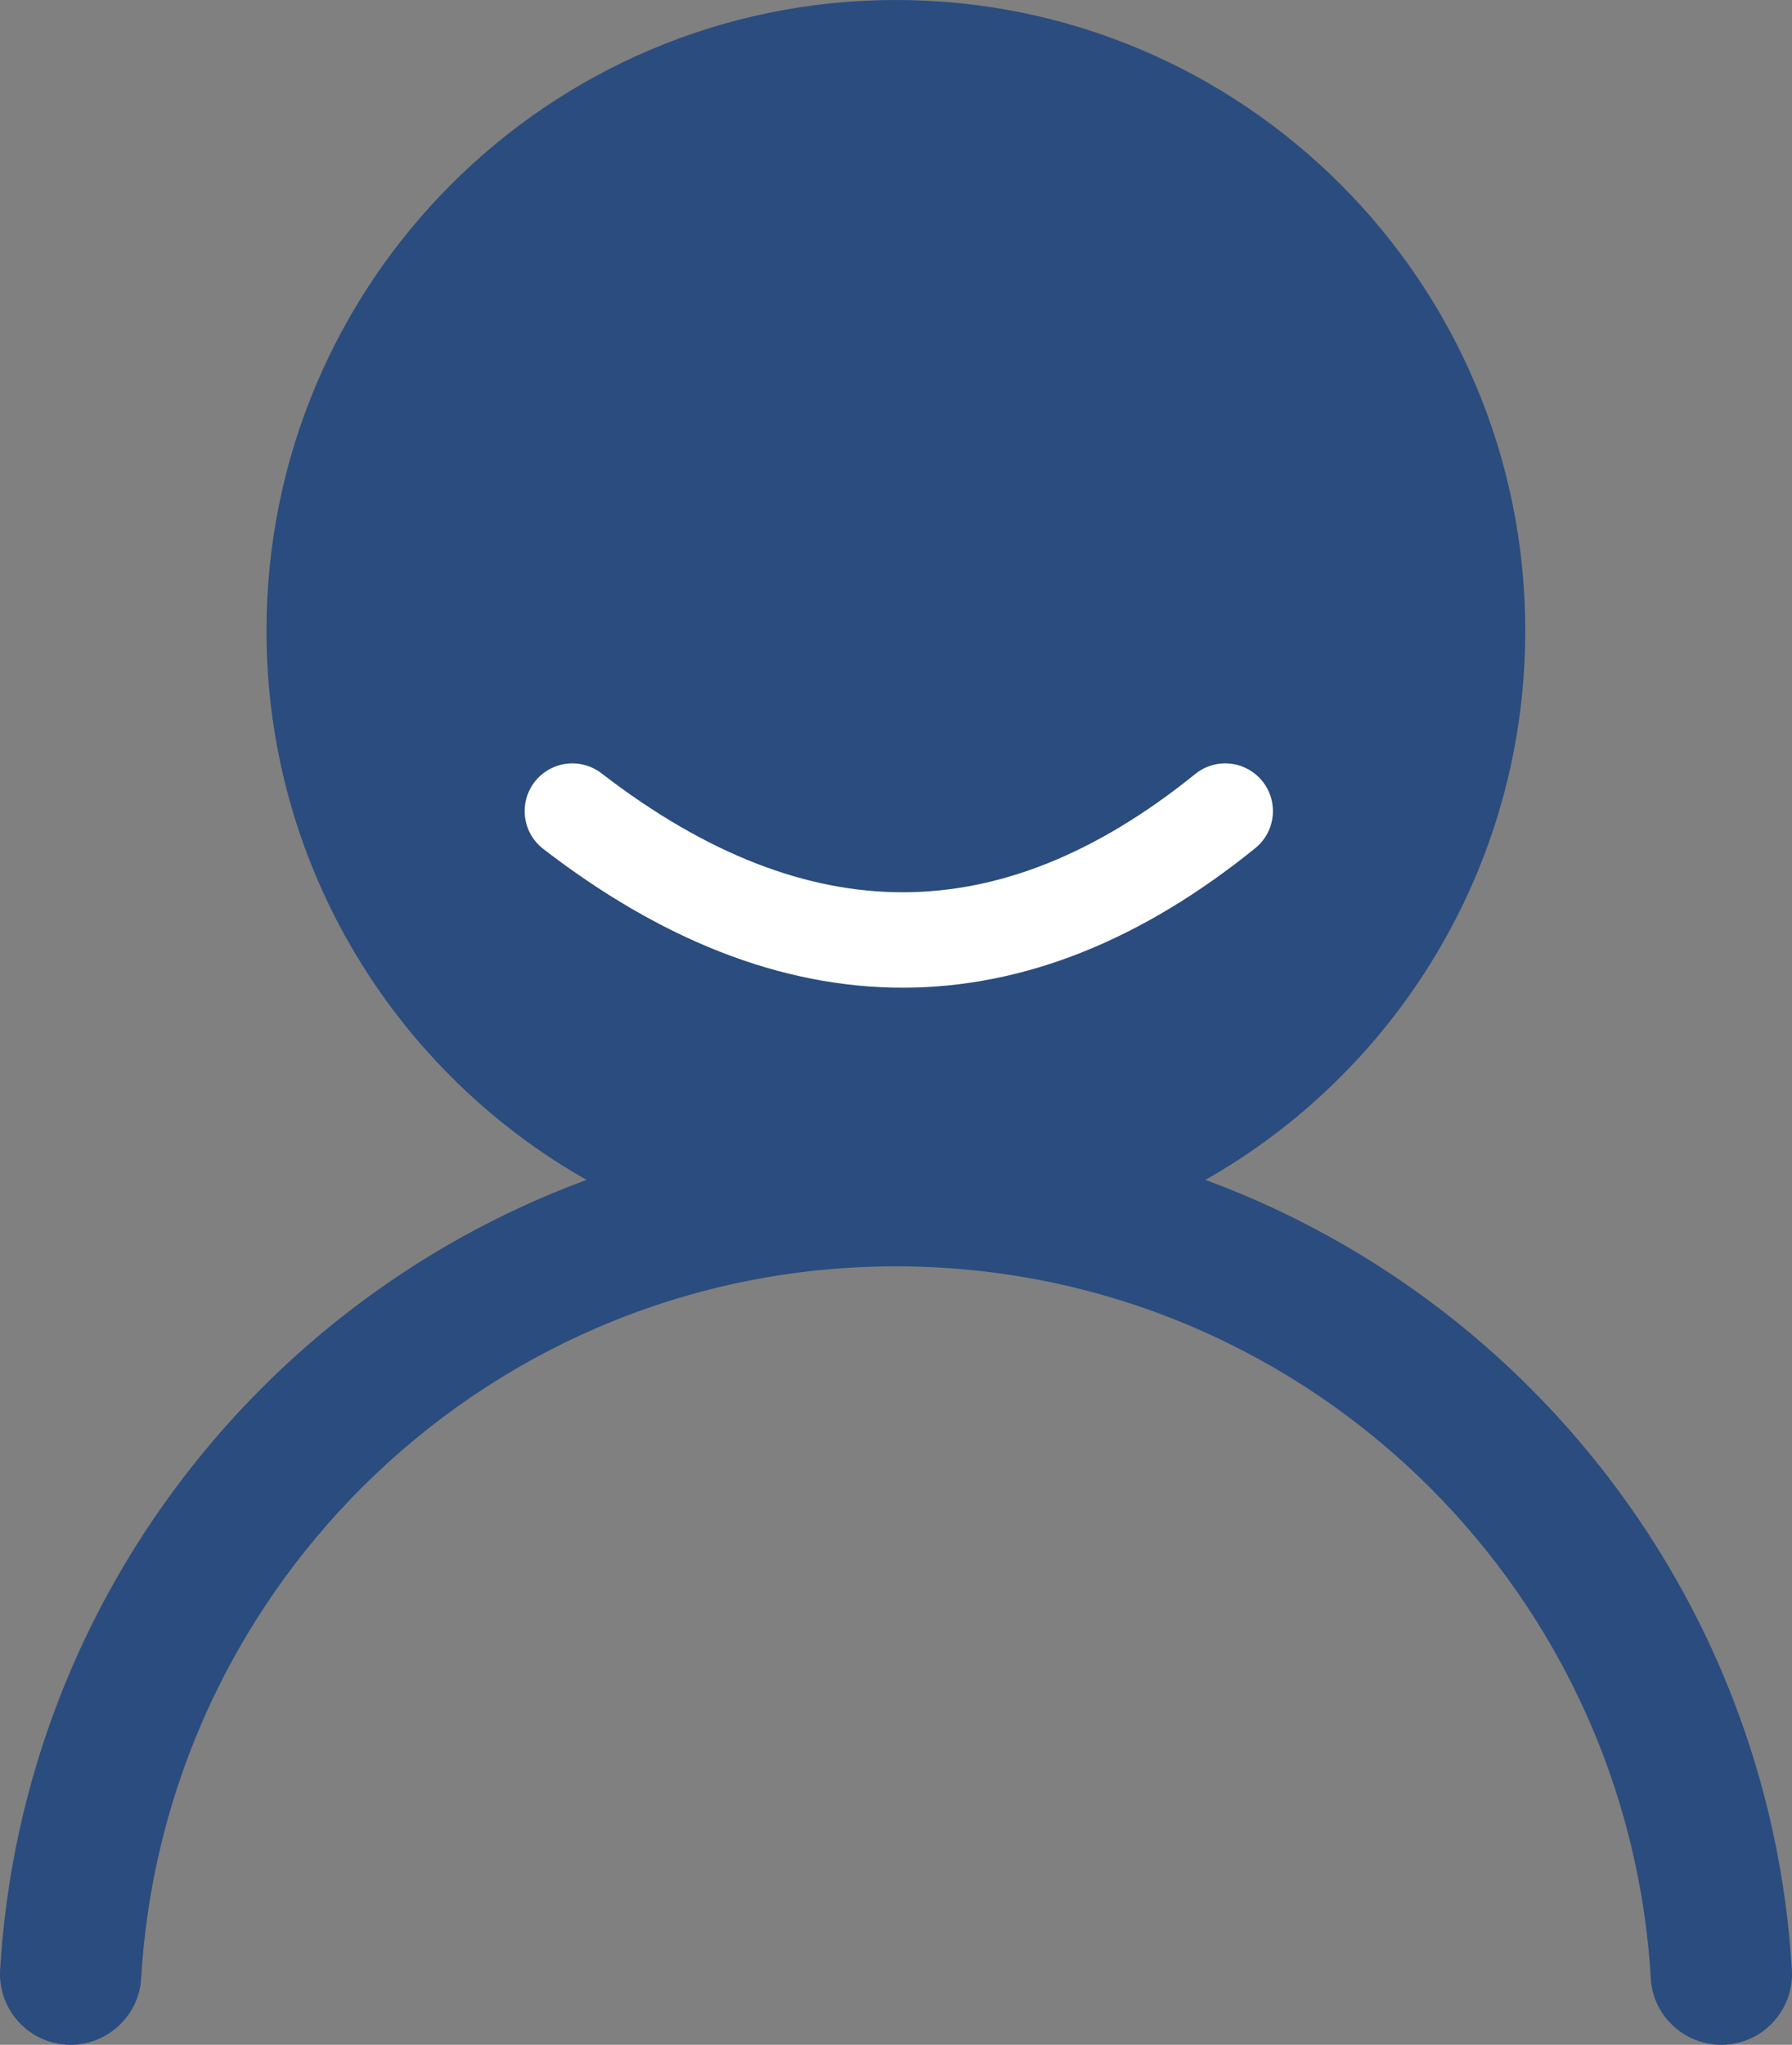 <?xml version="1.0" encoding="UTF-8"?>
<svg width="263px" height="300px" viewBox="0 0 263 300" version="1.1" xmlns="http://www.w3.org/2000/svg" xmlns:xlink="http://www.w3.org/1999/xlink">
    <rect x="0" y="0" width="263" height="300" fill="#808080" stroke="none"/>
    <!-- Generator: Sketch 52.4 (67378) - http://www.bohemiancoding.com/sketch -->
    <title>分组 5</title>
    <desc>Created with Sketch.</desc>
    <g id="Page-1" stroke="none" stroke-width="1" fill="none" fill-rule="evenodd">
        <g id="分组-5" transform="translate(3, 3)">
            <g id="分组">
                <g id="我" fill="#2B4C7E">
                    <path d="M256.986,286.153 C253.713,231.553 216.53,186.126 166.253,170.689 C196.706,156.432 217.854,125.447 217.854,89.526 C217.854,40.084 177.839,0 128.482,0 C79.125,0 39.11,40.084 39.11,89.526 C39.11,125.447 60.257,156.432 90.747,170.689 C40.47,186.126 3.287,231.553 0.014,286.153 C-0.244,290.389 3.103,294 7.37,294 C11.231,294 14.468,290.979 14.725,287.111 C18.219,227.242 67.834,179.789 128.482,179.789 C189.13,179.789 238.744,227.242 242.275,287.111 C242.495,290.979 245.732,294 249.63,294 C253.897,294 257.244,290.389 256.986,286.153 Z M53.821,89.526 C53.821,48.226 87.253,14.737 128.482,14.737 C169.71,14.737 203.142,48.226 203.142,89.526 C203.142,130.826 169.71,164.316 128.482,164.316 C87.253,164.316 53.821,130.826 53.821,89.526 Z" id="形状" stroke="#2B4C7E" stroke-width="6" fill-rule="nonzero"></path>
                    <path d="M53.821,89.526 C53.821,48.226 87.253,14.737 128.482,14.737 C169.71,14.737 203.142,48.226 203.142,89.526 C203.142,130.826 169.71,164.316 128.482,164.316 C87.253,164.316 53.821,130.826 53.821,89.526 Z" id="路径"></path>
                </g>
                <path d="M81,116 C113.701,141.21 145.641,141.21 176.818,116" id="路径-2" stroke="#FFFFFF" stroke-width="14" stroke-linecap="round" stroke-linejoin="round" fill-rule="nonzero"></path>
            </g>
        </g>
    </g>
</svg>